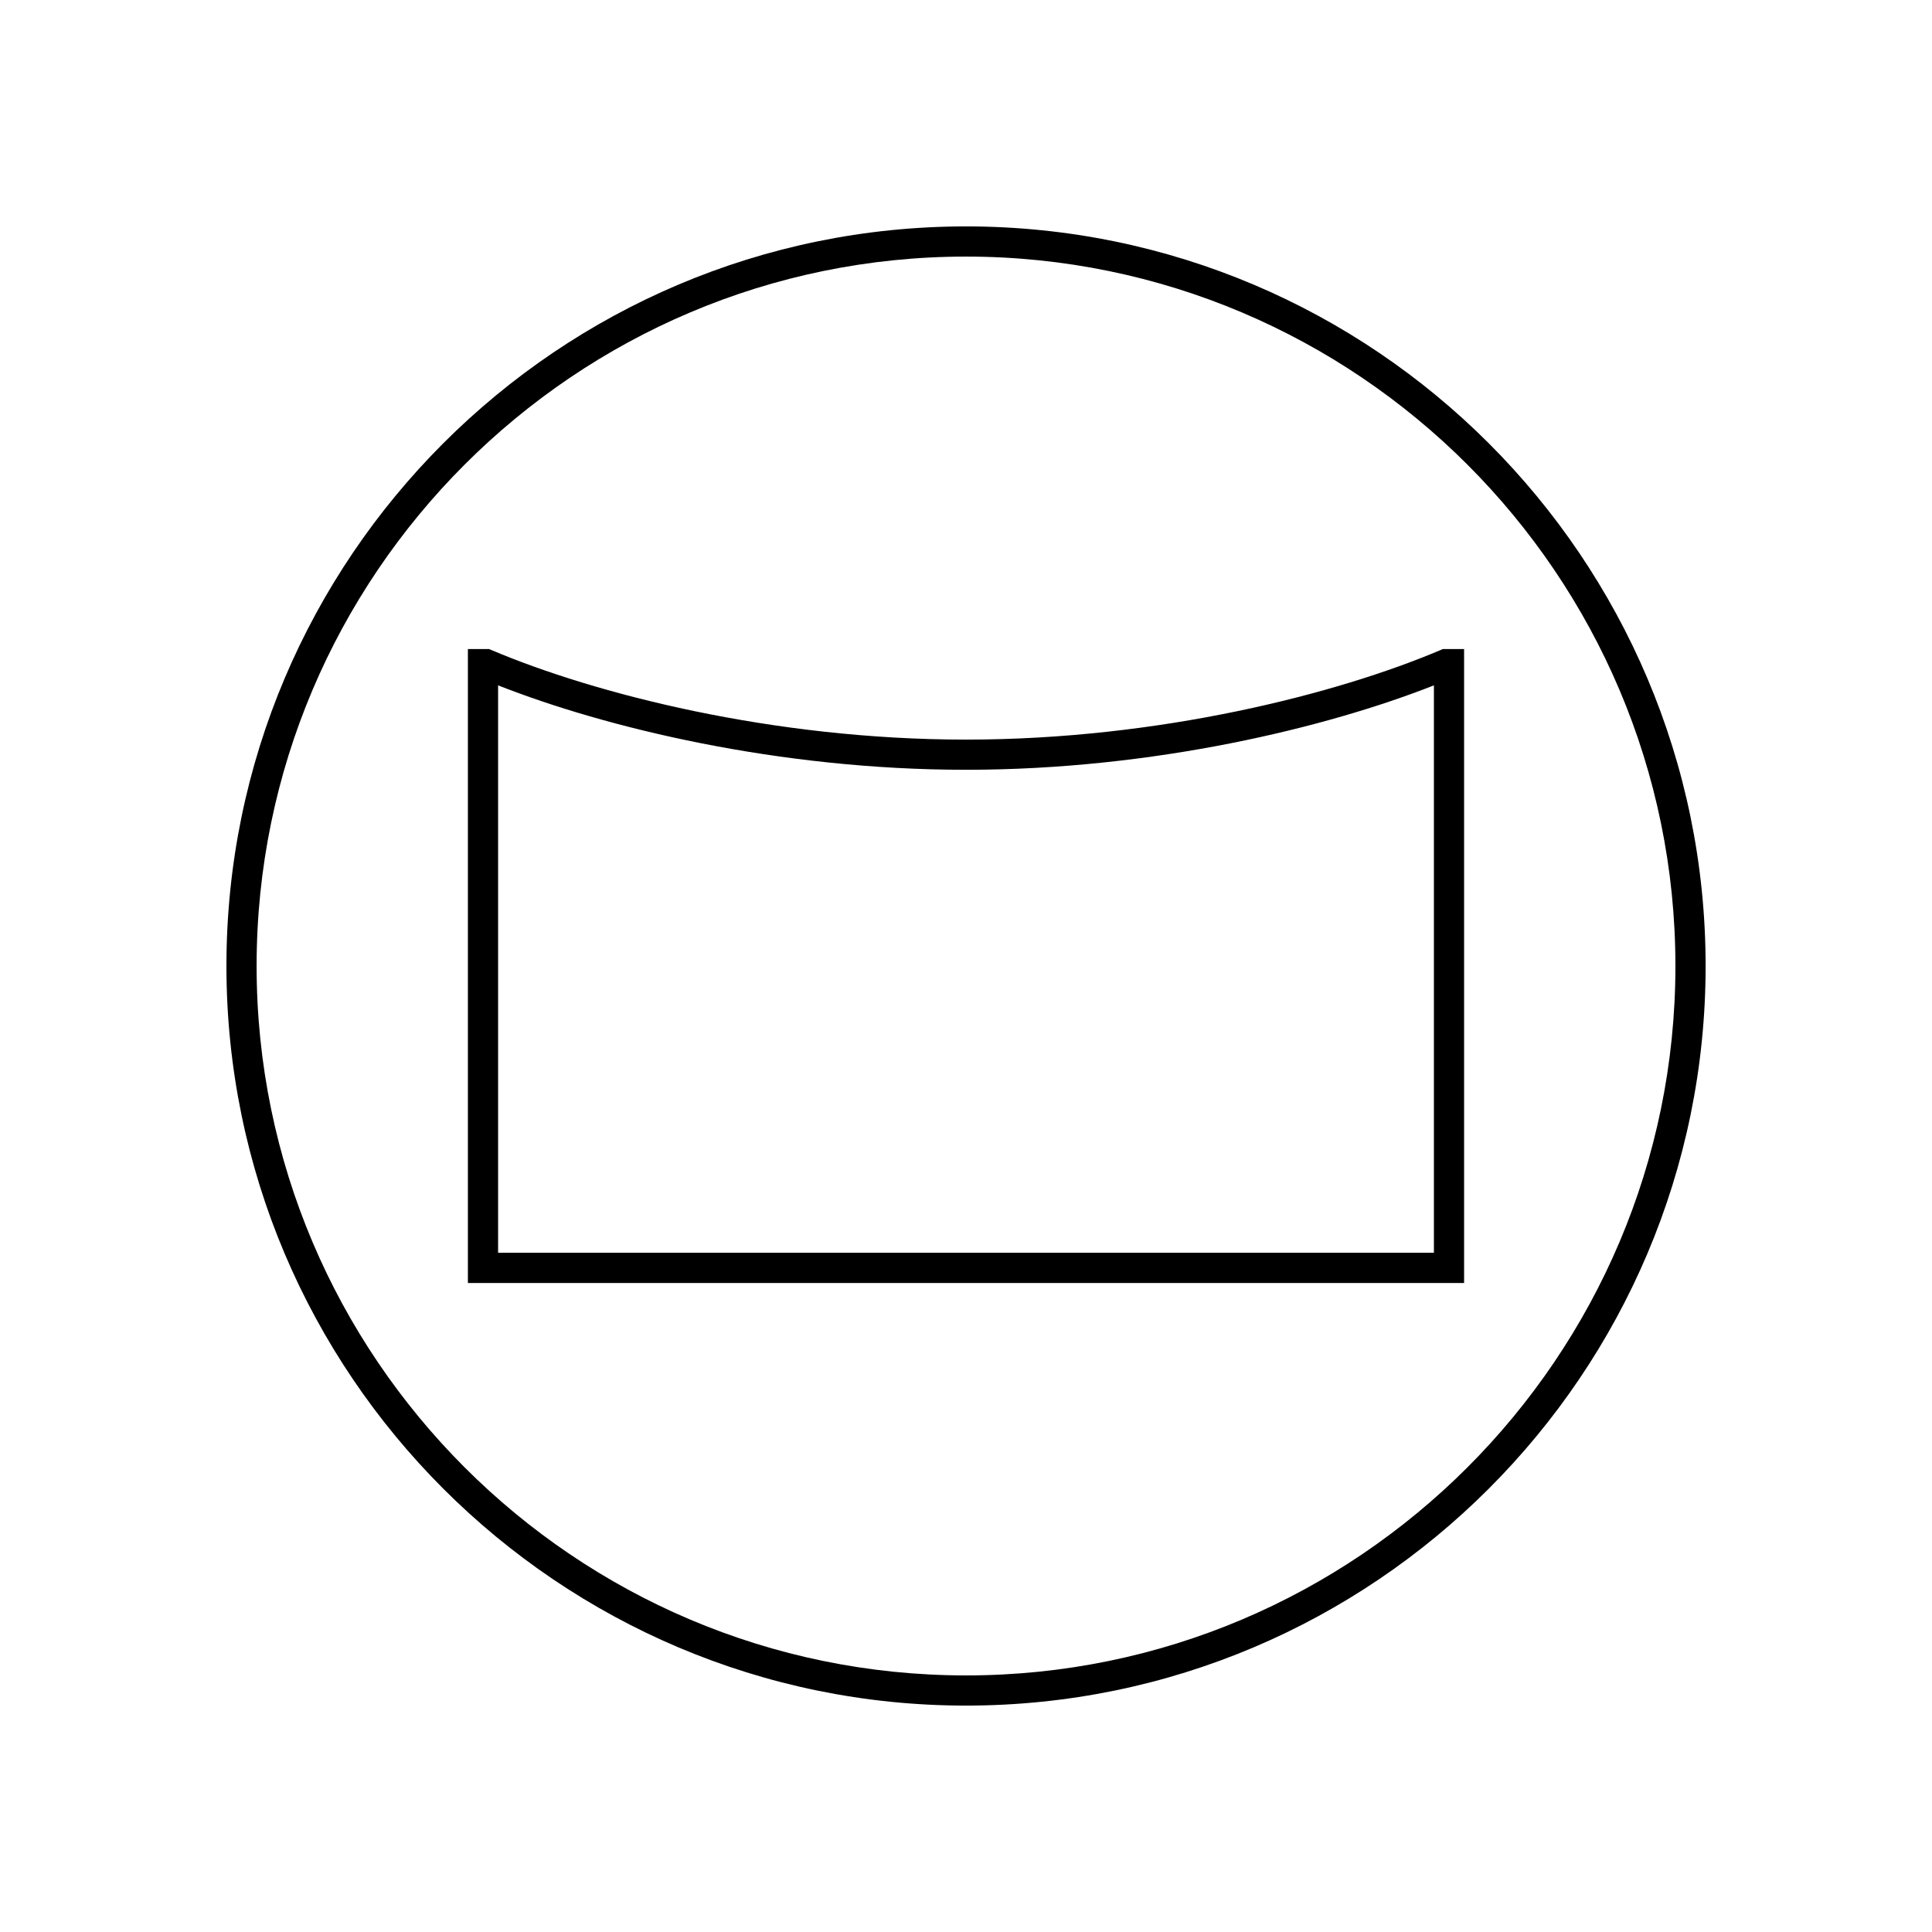 <?xml version="1.0" encoding="UTF-8"?>
<svg xmlns="http://www.w3.org/2000/svg" version="1.1" viewBox="0 0 90.709 90.709">
  <!-- Generator: Adobe Illustrator 29.1.0, SVG Export Plug-In . SVG Version: 2.1.0 Build 142)  -->
  <g id="Grundfläche">
    <rect x="0" y="0" width="90.709" height="90.709" fill="#fff"/>
  </g>
  <g id="Flächige_Fülung">
    <circle cx="45.356" cy="45.354" r="34.016" fill="#fff"/>
  </g>
  <g id="Takt_Zeichen__x28_umgewandelt_x29_">
    <path d="M45.355,10.63c-19.147,0-34.724,15.577-34.724,34.724s15.577,34.725,34.724,34.725,34.725-15.577,34.725-34.725S64.503,10.63,45.355,10.63ZM45.355,78.662c-18.365,0-33.307-14.942-33.307-33.308S26.99,12.047,45.355,12.047s33.307,14.941,33.307,33.307-14.941,33.308-33.307,33.308ZM67.613,30.529c-4.783,2.028-13.143,4.196-22.259,4.196s-17.475-2.168-22.259-4.196l-.133-.056h-.994v29.764h46.772v-29.764h-.995l-.133.056ZM67.323,58.819H23.386v-26.641c5.014,1.977,13.153,3.964,21.968,3.964s16.955-1.987,21.969-3.964v26.641Z"/>
  </g>
</svg>